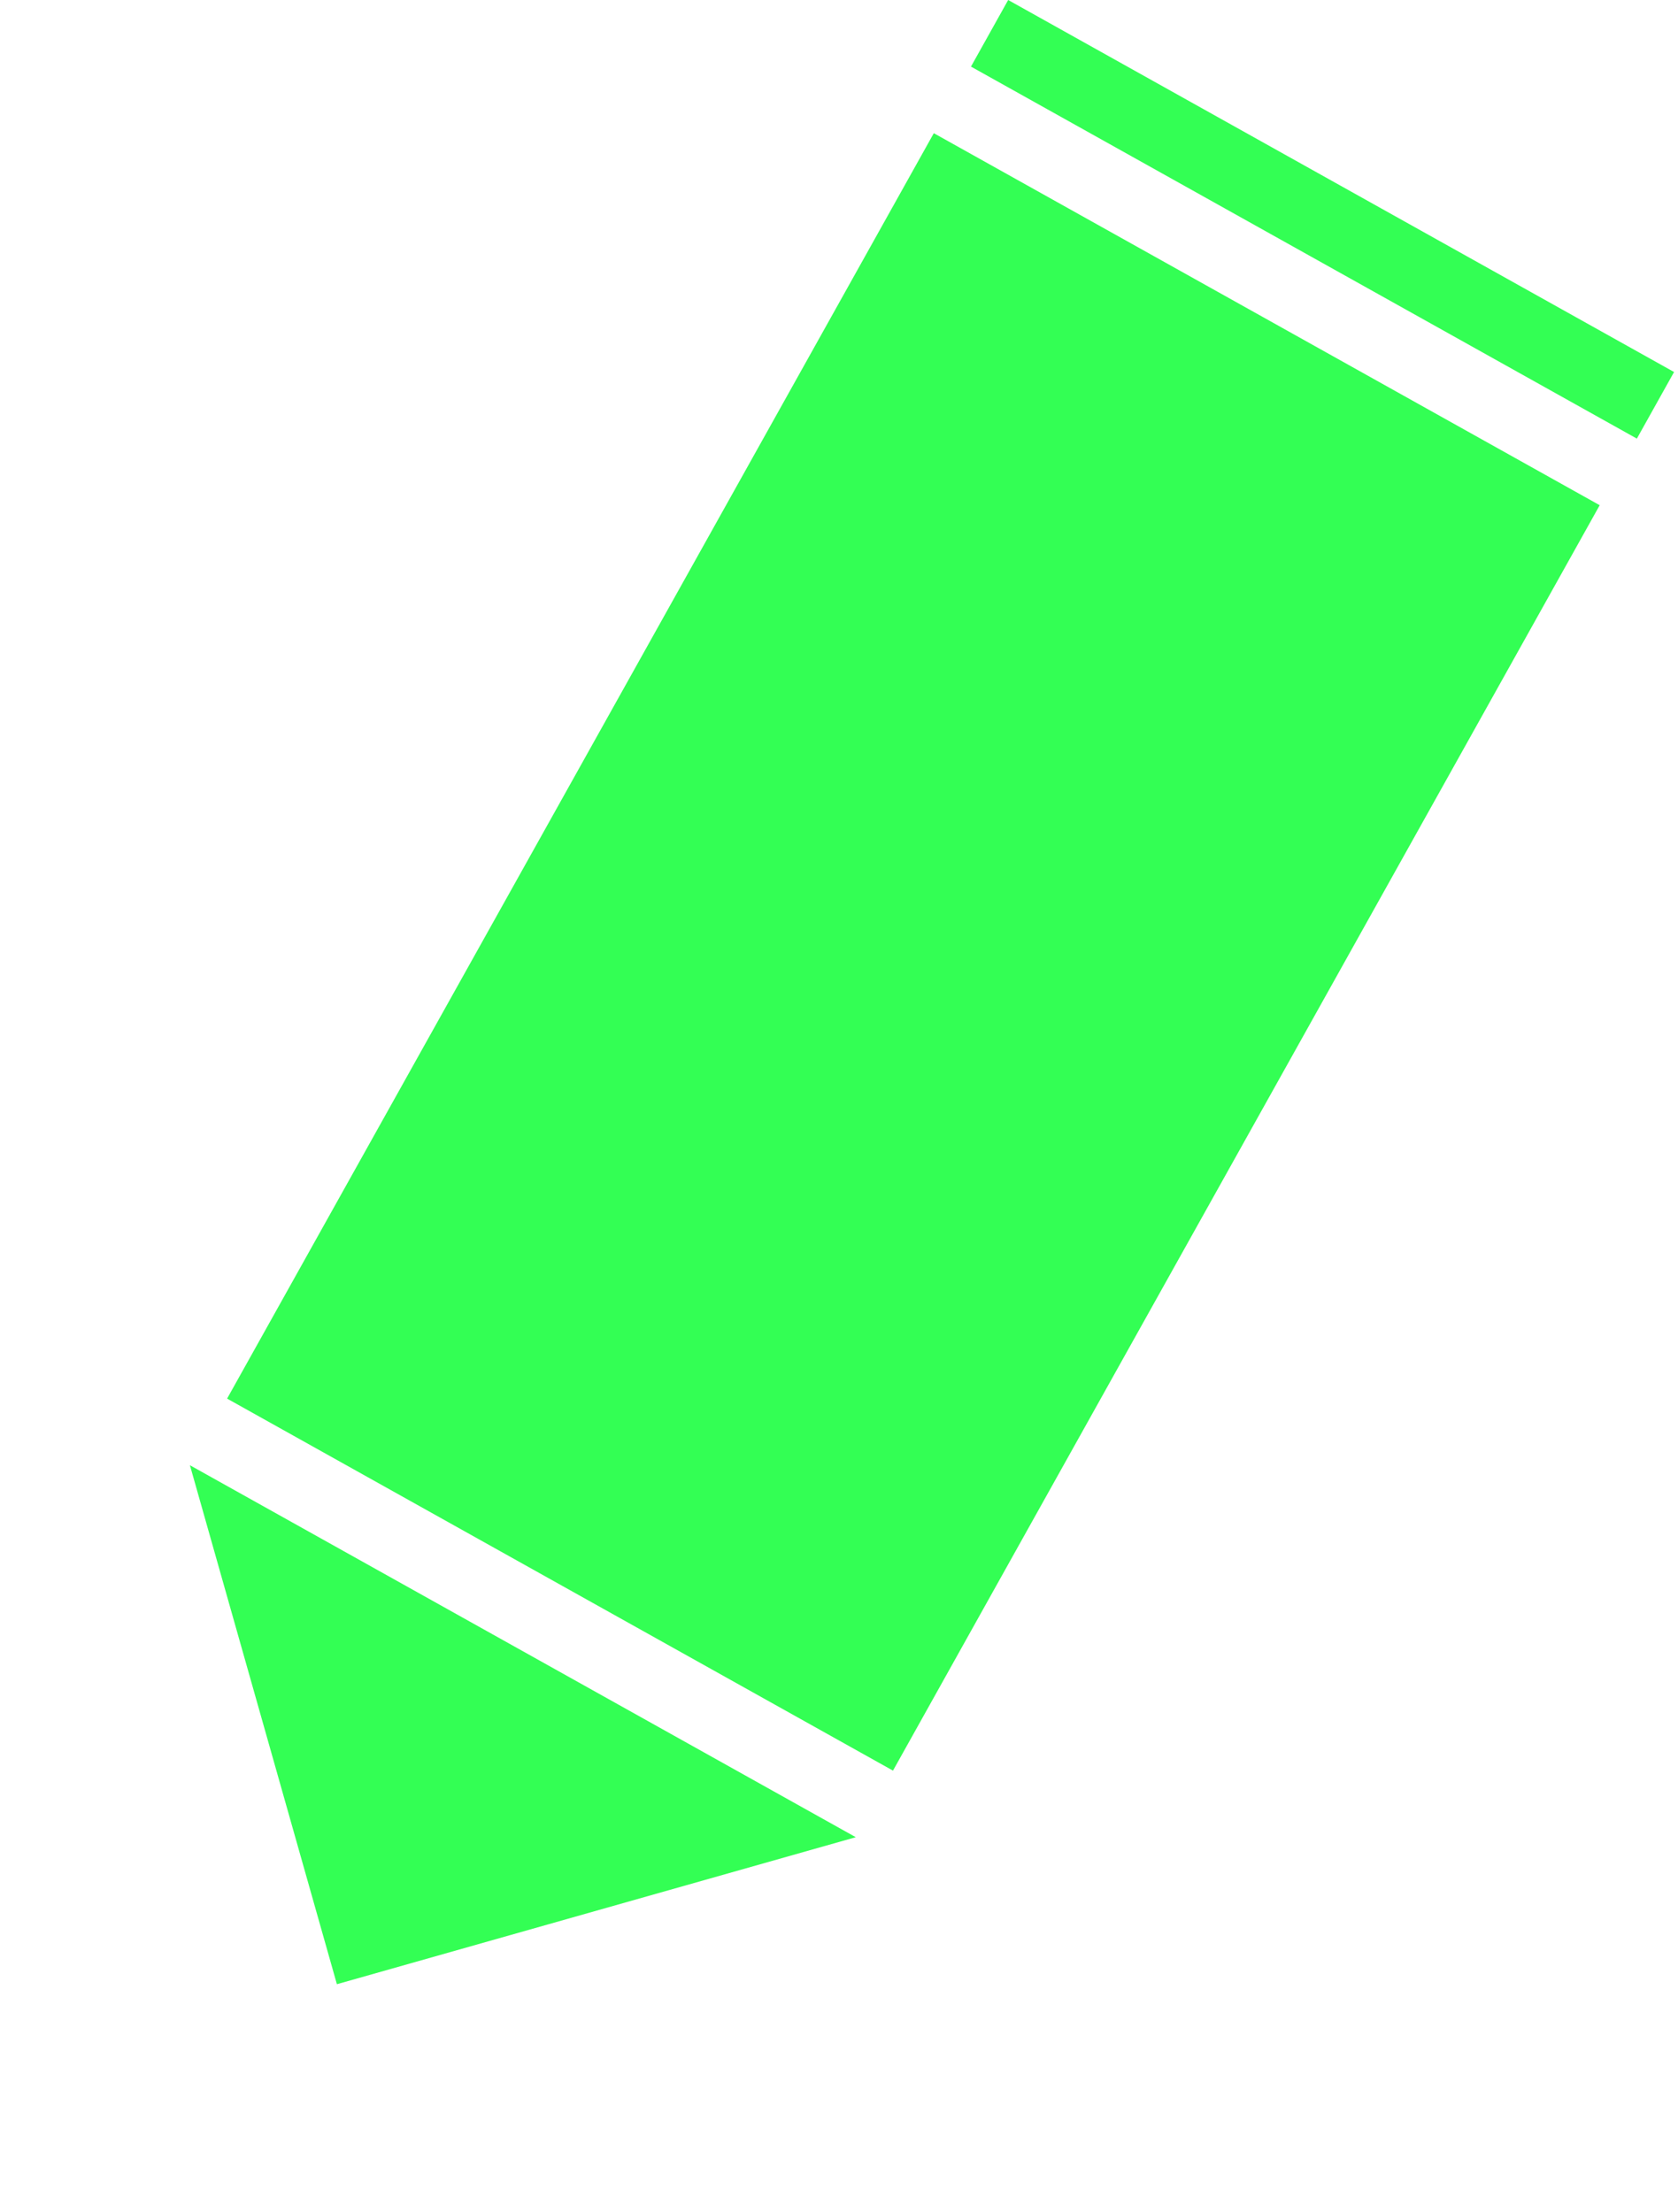 <svg width="22" height="29" viewBox="0 0 22 29" fill="none" xmlns="http://www.w3.org/2000/svg">
<rect x="12.243" y="1.746" width="10" height="19" transform="rotate(29.187 12.243 1.746)" fill="#33FF54"/>
<path d="M4.417 26.01L2.49 19.207L11.22 24.083L4.417 26.01Z" fill="#33FF54"/>
<rect x="13.218" width="10" height="1" transform="rotate(29.187 13.218 0)" fill="#33FF54"/>
</svg>
